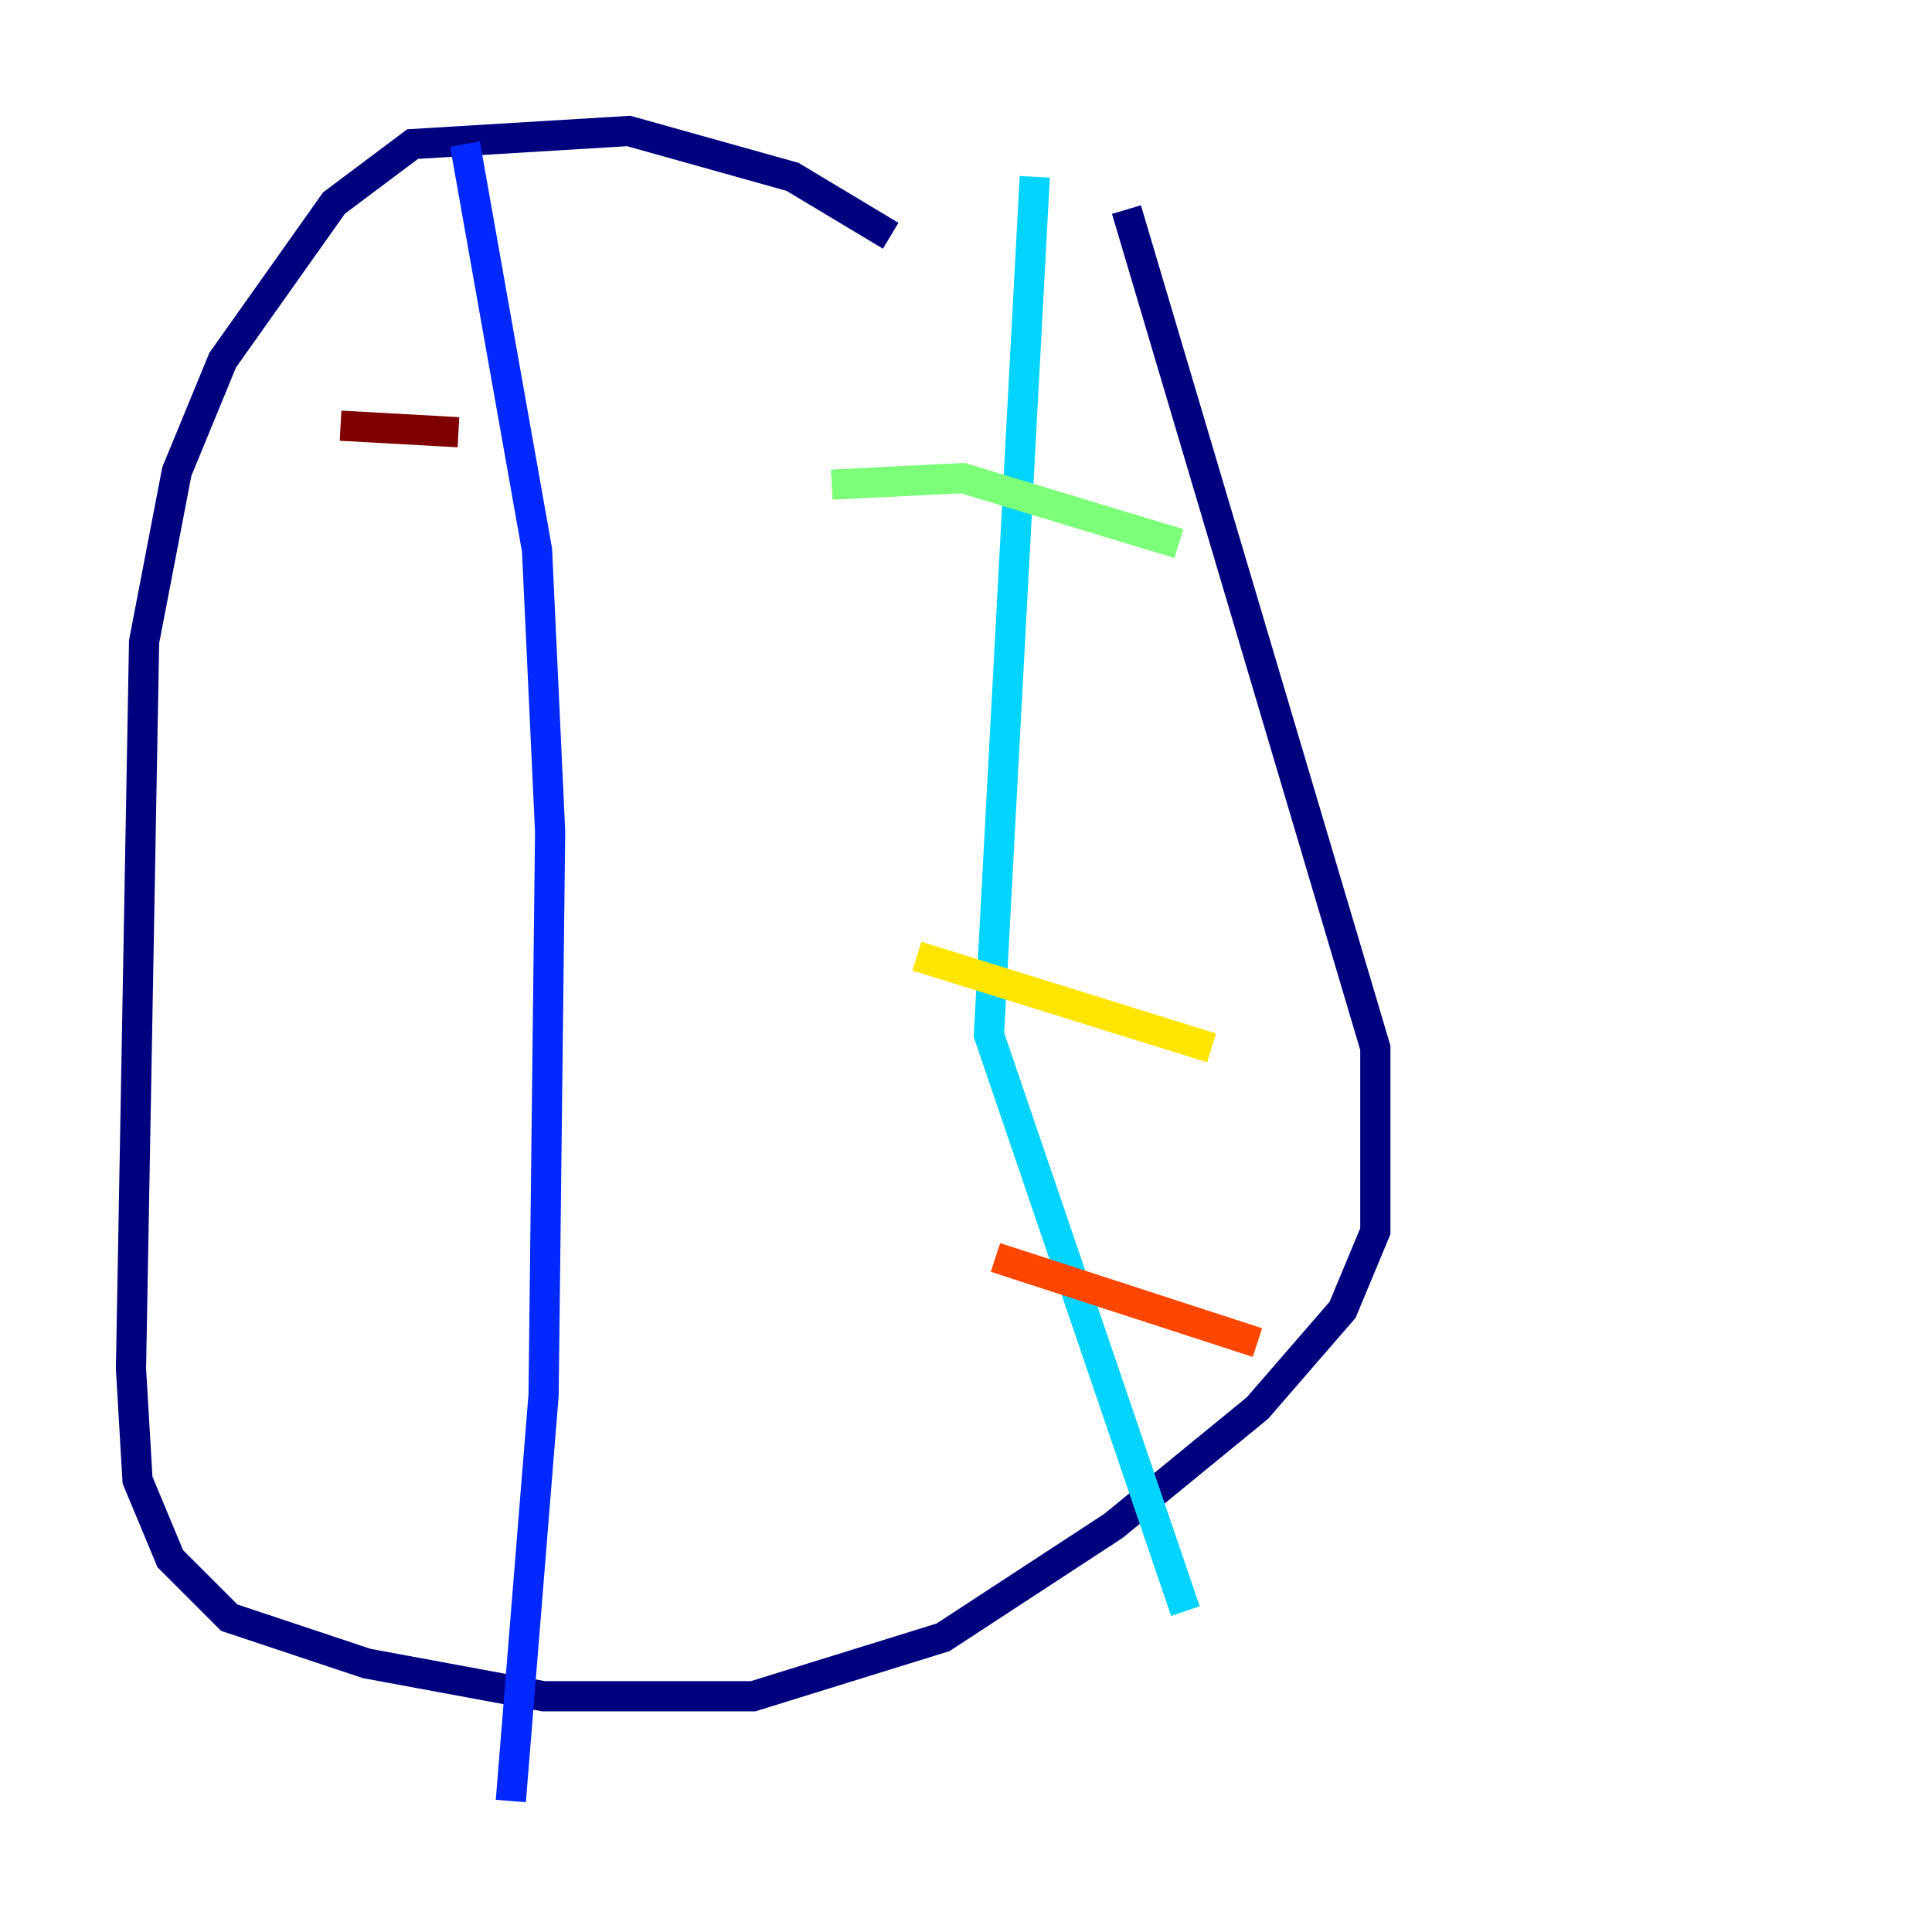 <?xml version="1.0" encoding="utf-8" ?>
<svg baseProfile="tiny" height="128" version="1.2" viewBox="0,0,128,128" width="128" xmlns="http://www.w3.org/2000/svg" xmlns:ev="http://www.w3.org/2001/xml-events" xmlns:xlink="http://www.w3.org/1999/xlink"><defs /><polyline fill="none" points="59.01,15.62 52.502,11.715 41.654,8.678 27.336,9.546 22.129,13.451 14.752,23.864 11.715,31.241 9.546,42.522 8.678,90.685 9.112,98.061 11.281,103.268 15.186,107.173 24.298,110.21 36.014,112.38 49.898,112.38 62.481,108.475 73.763,101.098 83.308,93.288 88.949,86.78 91.119,81.573 91.119,69.424 74.63,13.885" stroke="#00007f" stroke-width="2" /><polyline fill="none" points="30.807,9.546 35.58,36.447 36.447,55.105 36.014,92.42 33.844,119.322" stroke="#0028ff" stroke-width="2" /><polyline fill="none" points="68.556,11.715 65.519,68.556 78.536,106.739" stroke="#00d4ff" stroke-width="2" /><polyline fill="none" points="55.105,32.108 63.783,31.675 78.102,36.014" stroke="#7cff79" stroke-width="2" /><polyline fill="none" points="60.746,63.349 80.271,69.424" stroke="#ffe500" stroke-width="2" /><polyline fill="none" points="65.953,83.308 83.308,88.949" stroke="#ff4600" stroke-width="2" /><polyline fill="none" points="22.563,28.203 30.373,28.637" stroke="#7f0000" stroke-width="2" /></svg>
